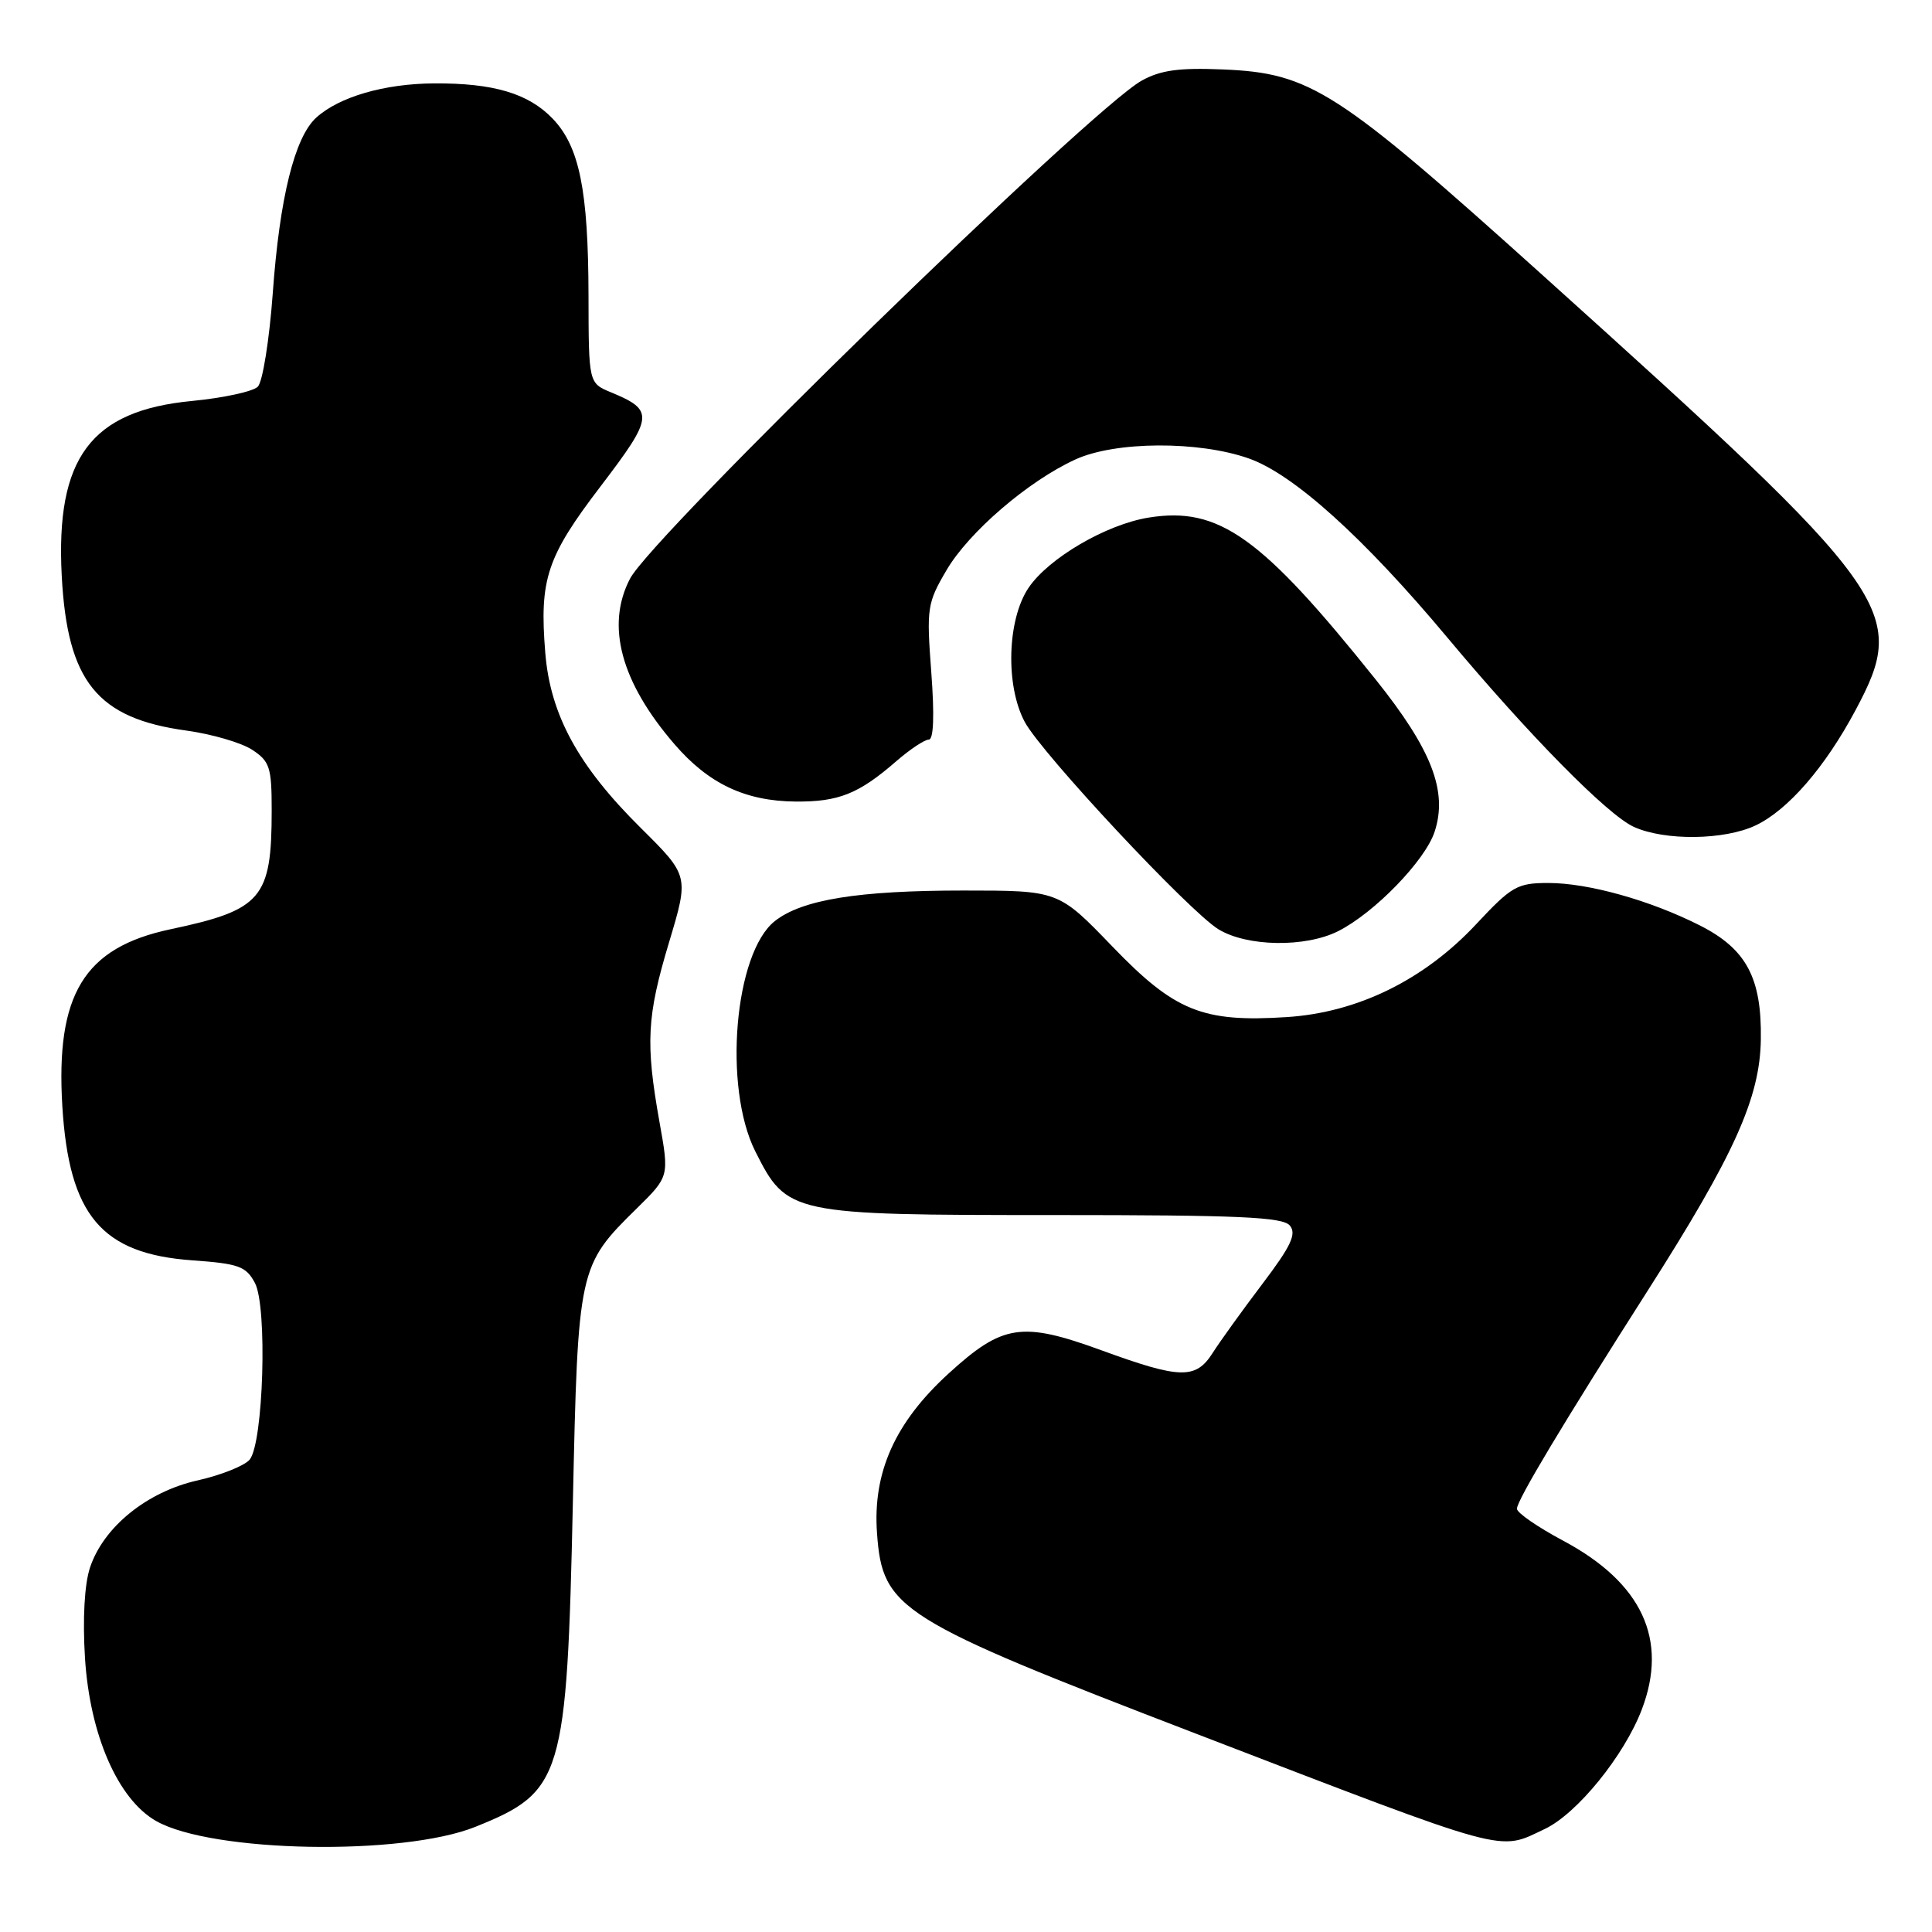 <?xml version="1.0" encoding="UTF-8" standalone="no"?>
<!DOCTYPE svg PUBLIC "-//W3C//DTD SVG 1.1//EN" "http://www.w3.org/Graphics/SVG/1.1/DTD/svg11.dtd" >
<svg xmlns="http://www.w3.org/2000/svg" xmlns:xlink="http://www.w3.org/1999/xlink" version="1.1" viewBox="0 0 256 256">
 <g >
 <path fill="currentColor"
d=" M 63.00 242.06 C 74.57 237.41 75.11 235.61 75.91 199.00 C 76.58 168.05 76.66 167.70 84.37 160.13 C 88.68 155.89 88.68 155.89 87.39 148.70 C 85.52 138.21 85.70 134.69 88.65 124.87 C 91.30 116.05 91.30 116.05 84.90 109.70 C 76.60 101.48 72.91 94.70 72.25 86.48 C 71.46 76.73 72.45 73.78 79.62 64.39 C 86.63 55.19 86.72 54.37 80.97 51.99 C 78.00 50.76 78.00 50.76 77.98 39.13 C 77.95 25.21 76.78 19.44 73.25 15.74 C 70.03 12.38 65.41 11.00 57.50 11.05 C 50.93 11.09 44.95 12.83 41.91 15.58 C 39.04 18.18 37.05 26.21 36.14 38.89 C 35.69 45.04 34.80 50.60 34.16 51.24 C 33.52 51.88 29.59 52.73 25.44 53.13 C 12.03 54.41 7.36 60.67 8.18 76.30 C 8.92 90.31 12.86 95.19 24.73 96.81 C 28.07 97.27 31.97 98.41 33.40 99.34 C 35.75 100.88 36.00 101.66 36.00 107.37 C 36.00 119.05 34.71 120.57 22.55 123.14 C 11.13 125.57 7.36 131.77 8.26 146.60 C 9.15 161.04 13.45 166.14 25.47 167.00 C 31.64 167.44 32.60 167.79 33.78 170.00 C 35.45 173.15 34.91 191.20 33.08 193.41 C 32.40 194.22 29.30 195.46 26.19 196.16 C 19.48 197.66 13.70 202.34 11.92 207.73 C 11.19 209.96 10.94 214.50 11.26 219.69 C 11.90 229.87 15.62 238.41 20.68 241.29 C 28.04 245.49 53.35 245.95 63.00 242.06 Z  M 204.71 242.34 C 208.99 240.30 215.20 232.65 217.54 226.54 C 221.09 217.25 217.58 209.72 207.09 204.13 C 203.74 202.34 201.00 200.45 201.00 199.92 C 201.00 198.80 207.15 188.55 218.34 171.00 C 229.80 153.04 233.21 145.47 233.32 137.74 C 233.45 129.57 231.40 125.74 225.23 122.62 C 218.67 119.30 210.47 117.00 205.17 117.00 C 201.05 117.00 200.31 117.42 195.60 122.46 C 188.71 129.84 179.89 134.17 170.50 134.77 C 159.34 135.49 155.66 134.00 147.38 125.40 C 140.25 118.00 140.25 118.00 127.68 118.00 C 113.71 118.00 106.29 119.20 102.68 122.04 C 97.31 126.26 95.80 144.04 100.08 152.56 C 104.28 160.91 104.71 161.00 139.61 161.00 C 164.17 161.00 169.97 161.26 170.91 162.39 C 171.83 163.50 171.07 165.11 167.26 170.14 C 164.61 173.64 161.66 177.74 160.70 179.25 C 158.45 182.79 156.41 182.74 145.97 178.93 C 135.38 175.07 132.86 175.45 125.67 182.02 C 118.59 188.49 115.62 195.12 116.21 203.17 C 116.93 213.24 119.03 214.56 158.50 229.73 C 200.53 245.89 198.43 245.31 204.71 242.34 Z  M 177.30 123.39 C 182.10 120.98 188.83 114.05 190.09 110.22 C 191.86 104.86 189.72 99.33 182.30 90.06 C 167.14 71.11 161.52 67.09 152.22 68.58 C 146.59 69.48 138.93 73.96 136.28 77.90 C 133.45 82.12 133.21 90.87 135.79 95.67 C 138.05 99.87 157.59 120.78 161.46 123.14 C 165.25 125.45 172.96 125.57 177.30 123.39 Z  M 232.63 109.37 C 236.92 107.33 241.84 101.66 245.89 94.06 C 252.89 80.93 251.24 78.63 204.50 36.55 C 177.09 11.87 173.68 9.68 162.00 9.20 C 156.20 8.96 153.77 9.30 151.27 10.69 C 144.44 14.52 86.48 70.94 83.48 76.68 C 80.25 82.88 82.26 90.37 89.38 98.62 C 93.89 103.85 98.75 106.15 105.40 106.21 C 111.12 106.26 113.78 105.20 118.78 100.85 C 120.59 99.28 122.52 98.00 123.07 98.00 C 123.71 98.00 123.83 94.81 123.40 89.07 C 122.76 80.58 122.85 79.92 125.42 75.55 C 128.37 70.51 136.26 63.73 142.50 60.88 C 147.78 58.46 158.82 58.40 165.48 60.75 C 171.40 62.83 180.74 71.27 191.80 84.50 C 202.57 97.39 213.02 108.00 216.50 109.57 C 220.62 111.43 228.50 111.33 232.63 109.37 Z "/>
</g>
</svg>